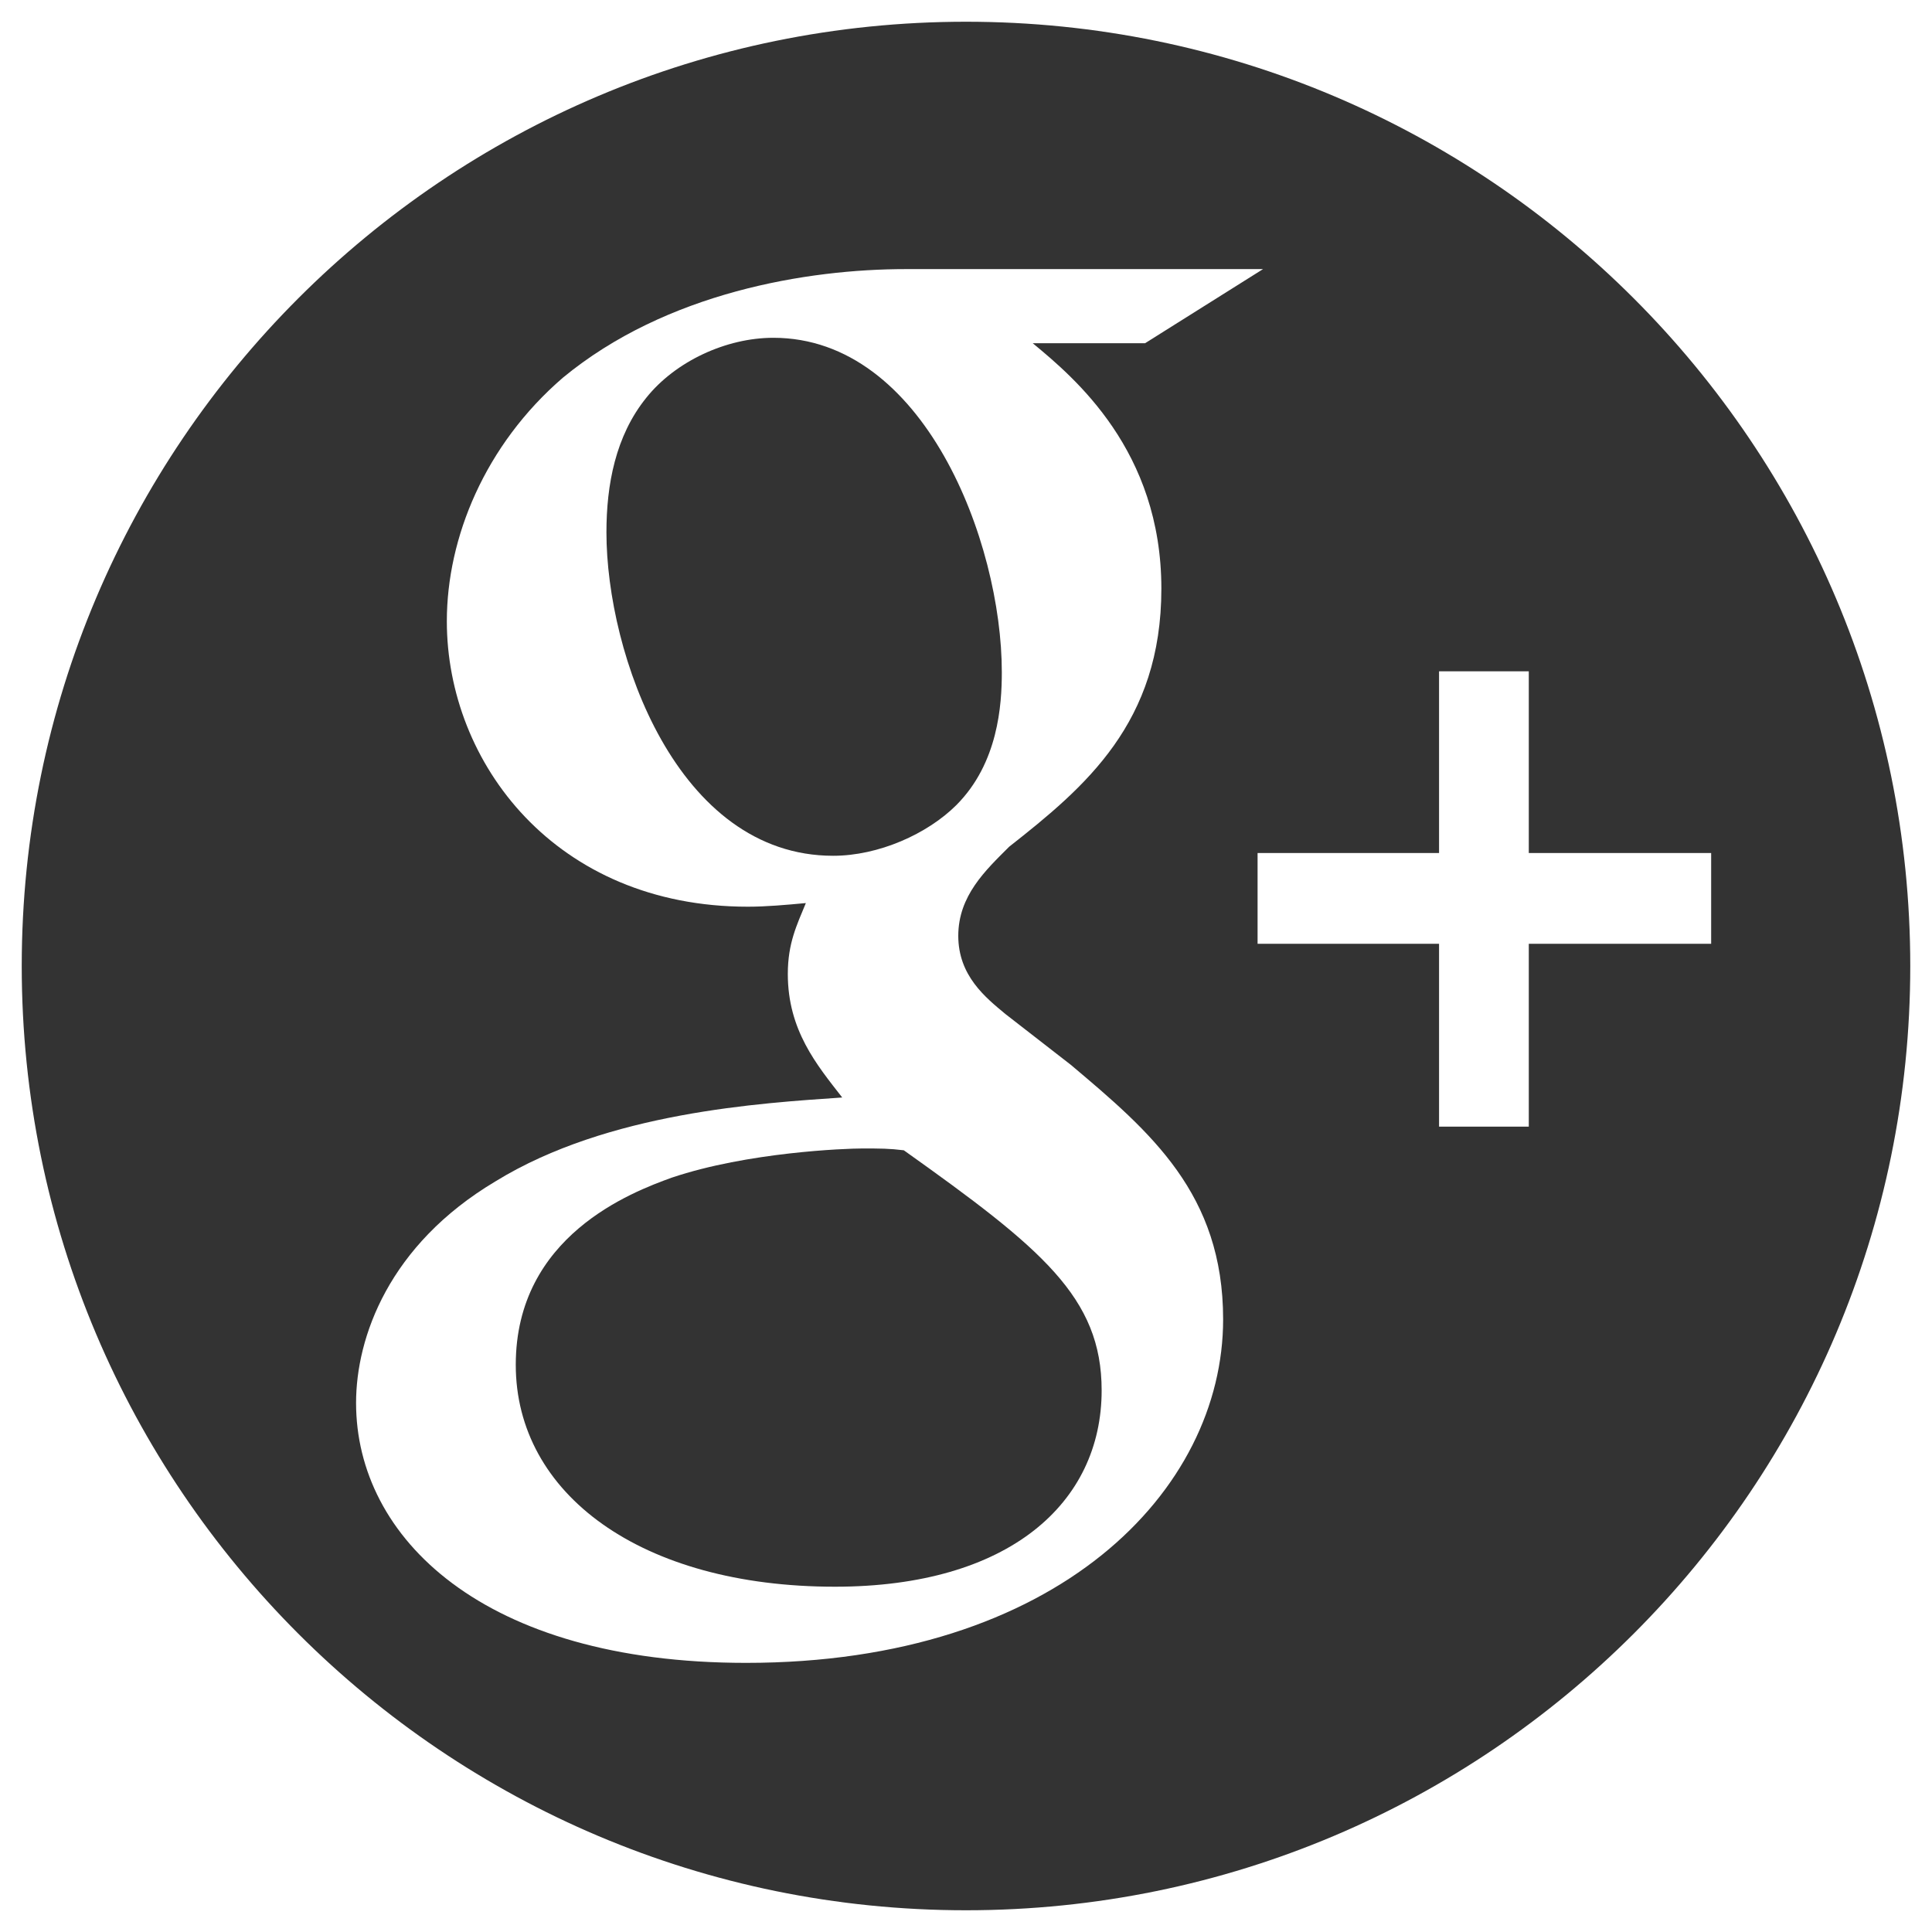 <?xml version="1.0" encoding="UTF-8" standalone="no"?>
<!-- Generator: Adobe Illustrator 16.0.0, SVG Export Plug-In . SVG Version: 6.00 Build 0)  -->

<svg
   xmlns:dc="http://purl.org/dc/elements/1.1/"
   xmlns:cc="http://creativecommons.org/ns#"
   xmlns:rdf="http://www.w3.org/1999/02/22-rdf-syntax-ns#"
   xmlns:svg="http://www.w3.org/2000/svg"
   xmlns="http://www.w3.org/2000/svg"
   xmlns:sodipodi="http://sodipodi.sourceforge.net/DTD/sodipodi-0.dtd"
   xmlns:inkscape="http://www.inkscape.org/namespaces/inkscape"
   version="1.1"
   id="Layer_3"
   x="0px"
   y="0px"
   width="100px"
   height="100px"
   viewBox="0 0 100 100"
   enable-background="new 0 0 100 100"
   xml:space="preserve"
   inkscape:version="0.48.5 r10040"
   sodipodi:docname="googleplus.svg"><defs
     id="defs3103" /><sodipodi:namedview
     pagecolor="#ffffff"
     bordercolor="#666666"
     borderopacity="1"
     objecttolerance="10"
     gridtolerance="10"
     guidetolerance="10"
     inkscape:pageopacity="0"
     inkscape:pageshadow="2"
     inkscape:window-width="1301"
     inkscape:window-height="744"
     id="namedview3101"
     showgrid="false"
     inkscape:zoom="2.36"
     inkscape:cx="50"
     inkscape:cy="50"
     inkscape:window-x="1431"
     inkscape:window-y="24"
     inkscape:window-maximized="1"
     inkscape:current-layer="Layer_3" /><g
     id="g3093"
     style="fill:#333333"><path
       d="M51.854,34.795c0-6.775-4.039-17.311-11.826-17.311c-2.448,0-5.071,1.222-6.577,3.105   c-1.598,1.979-2.062,4.511-2.062,6.965c0,6.3,3.658,16.741,11.736,16.741c2.345,0,4.872-1.123,6.382-2.63   C51.666,39.494,51.854,36.49,51.854,34.795z"
       id="path3095"
       style="fill:#333333" /><path
       d="M46.782,59.539c-0.748-0.094-1.218-0.094-2.156-0.094c-0.847,0-5.918,0.185-9.859,1.511   c-2.064,0.748-8.071,3.008-8.071,9.687c0,6.681,6.478,11.485,16.522,11.485c9.014,0,13.803-4.338,13.803-10.163   C57.021,67.153,53.923,64.621,46.782,59.539z"
       id="path3097"
       style="fill:#333333" /><path
       d="M50,1.125C23.007,1.125,1.125,23.007,1.125,50S23.007,98.875,50,98.875S98.875,76.993,98.875,50S76.993,1.125,50,1.125z    M38.614,86.07c-13.616,0-20.184-6.488-20.184-13.455c0-3.385,1.687-8.18,7.227-11.475c5.818-3.575,13.709-4.043,17.936-4.334   c-1.319-1.692-2.816-3.479-2.816-6.394c0-1.597,0.47-2.539,0.934-3.669c-1.034,0.096-2.062,0.188-3.002,0.188   c-9.948,0-15.581-7.438-15.581-14.775c0-4.322,1.969-9.124,6.005-12.605c5.354-4.422,12.67-5.622,17.744-5.622h18.498l-6.105,3.836   h-5.817c2.158,1.786,6.659,5.549,6.659,12.703c0,6.957-3.938,10.259-7.879,13.36c-1.223,1.221-2.633,2.538-2.633,4.611   c0,2.065,1.41,3.193,2.44,4.047l3.383,2.628c4.132,3.48,7.887,6.679,7.886,13.177C63.308,77.137,54.76,86.07,38.614,86.07z    M79.13,48.85v9.465h-4.645V48.85h-9.393v-4.697h9.393v-9.406h4.645v9.406h9.439v4.697H79.13z"
       id="path3099"
       style="fill:#333333" /></g></svg>